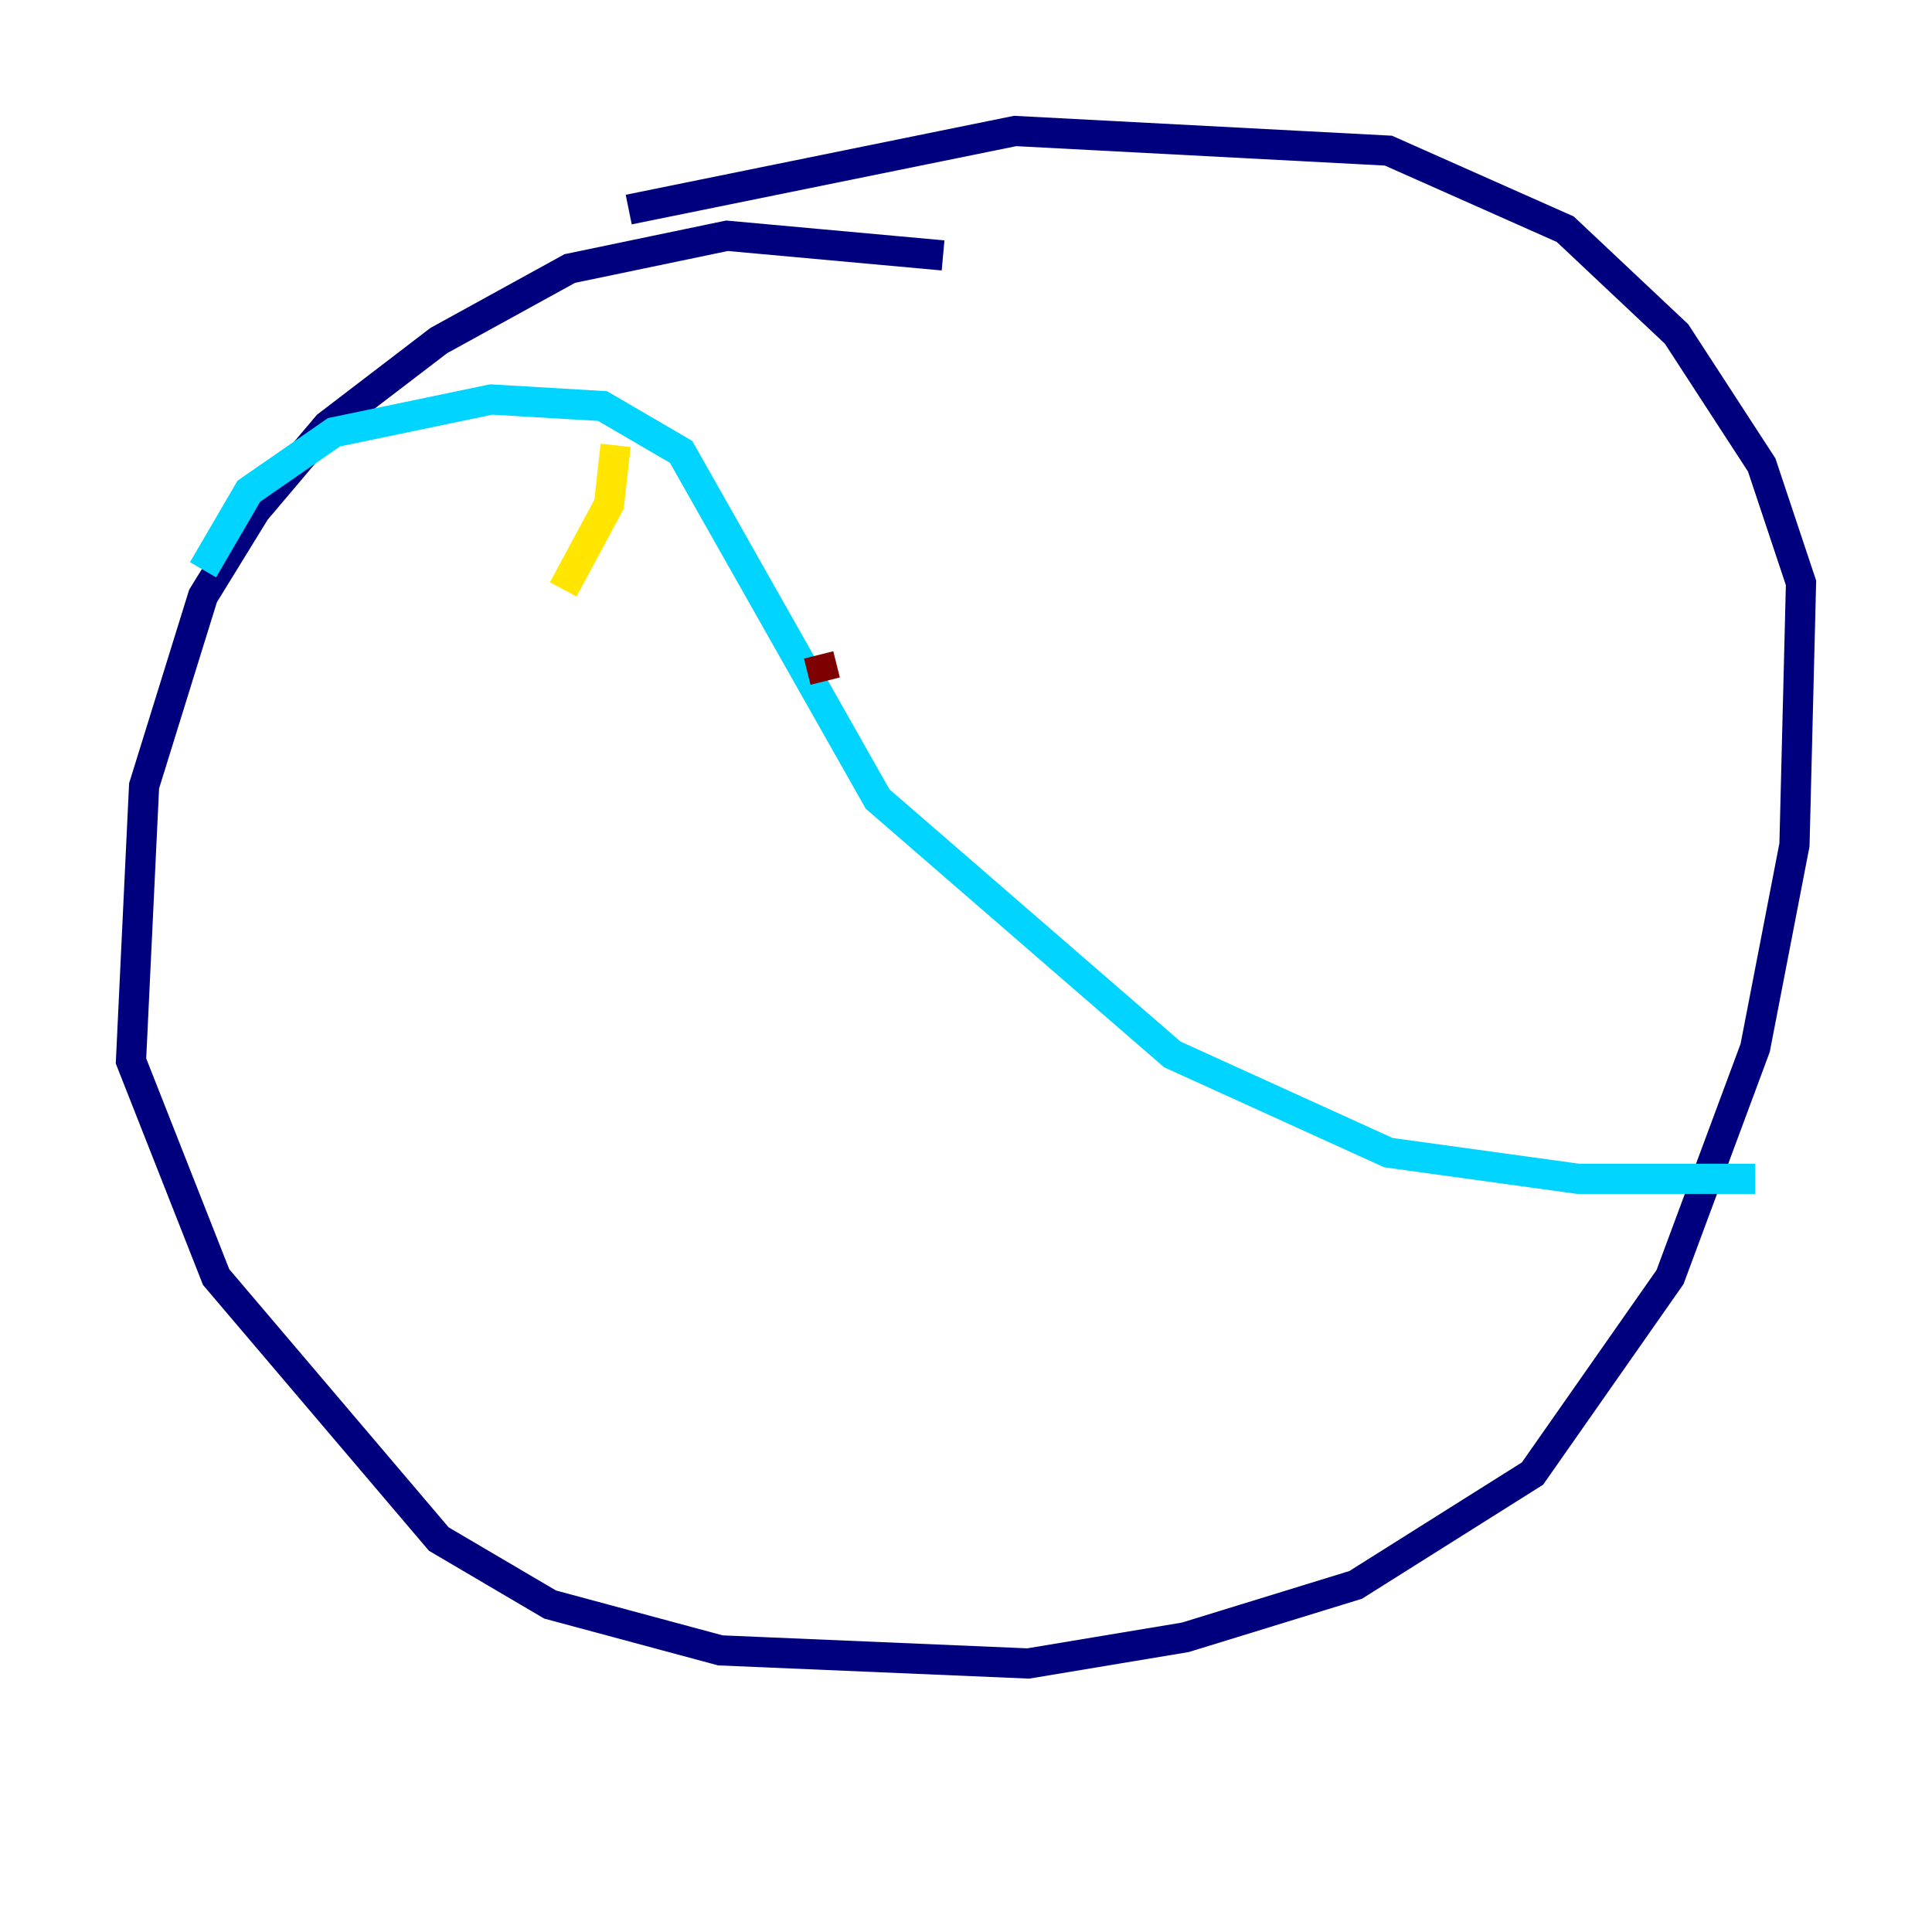 <?xml version="1.0" encoding="utf-8" ?>
<svg baseProfile="tiny" height="128" version="1.2" viewBox="0,0,128,128" width="128" xmlns="http://www.w3.org/2000/svg" xmlns:ev="http://www.w3.org/2001/xml-events" xmlns:xlink="http://www.w3.org/1999/xlink"><defs /><polyline fill="none" points="62.481,16.922 48.163,15.62 37.749,17.79 29.071,22.563 21.695,28.203 16.922,33.844 13.451,39.485 9.546,52.068 8.678,70.291 14.319,84.61 29.071,101.966 36.447,106.305 47.729,109.342 68.122,110.21 78.536,108.475 89.817,105.003 101.532,97.627 110.644,84.61 116.285,69.424 118.888,55.973 119.322,38.617 116.719,30.807 111.078,22.129 103.702,15.186 91.986,9.98 67.254,8.678 41.654,13.885" stroke="#00007f" stroke-width="2" /><polyline fill="none" points="13.451,37.749 16.488,32.542 22.129,28.637 32.542,26.468 39.919,26.902 45.125,29.939 58.142,52.936 77.668,69.858 91.986,76.366 104.57,78.102 116.285,78.102" stroke="#00d4ff" stroke-width="2" /><polyline fill="none" points="40.786,29.505 40.352,33.41 37.315,39.051" stroke="#ffe500" stroke-width="2" /><polyline fill="none" points="54.237,43.39 54.671,45.125" stroke="#7f0000" stroke-width="2" /></svg>